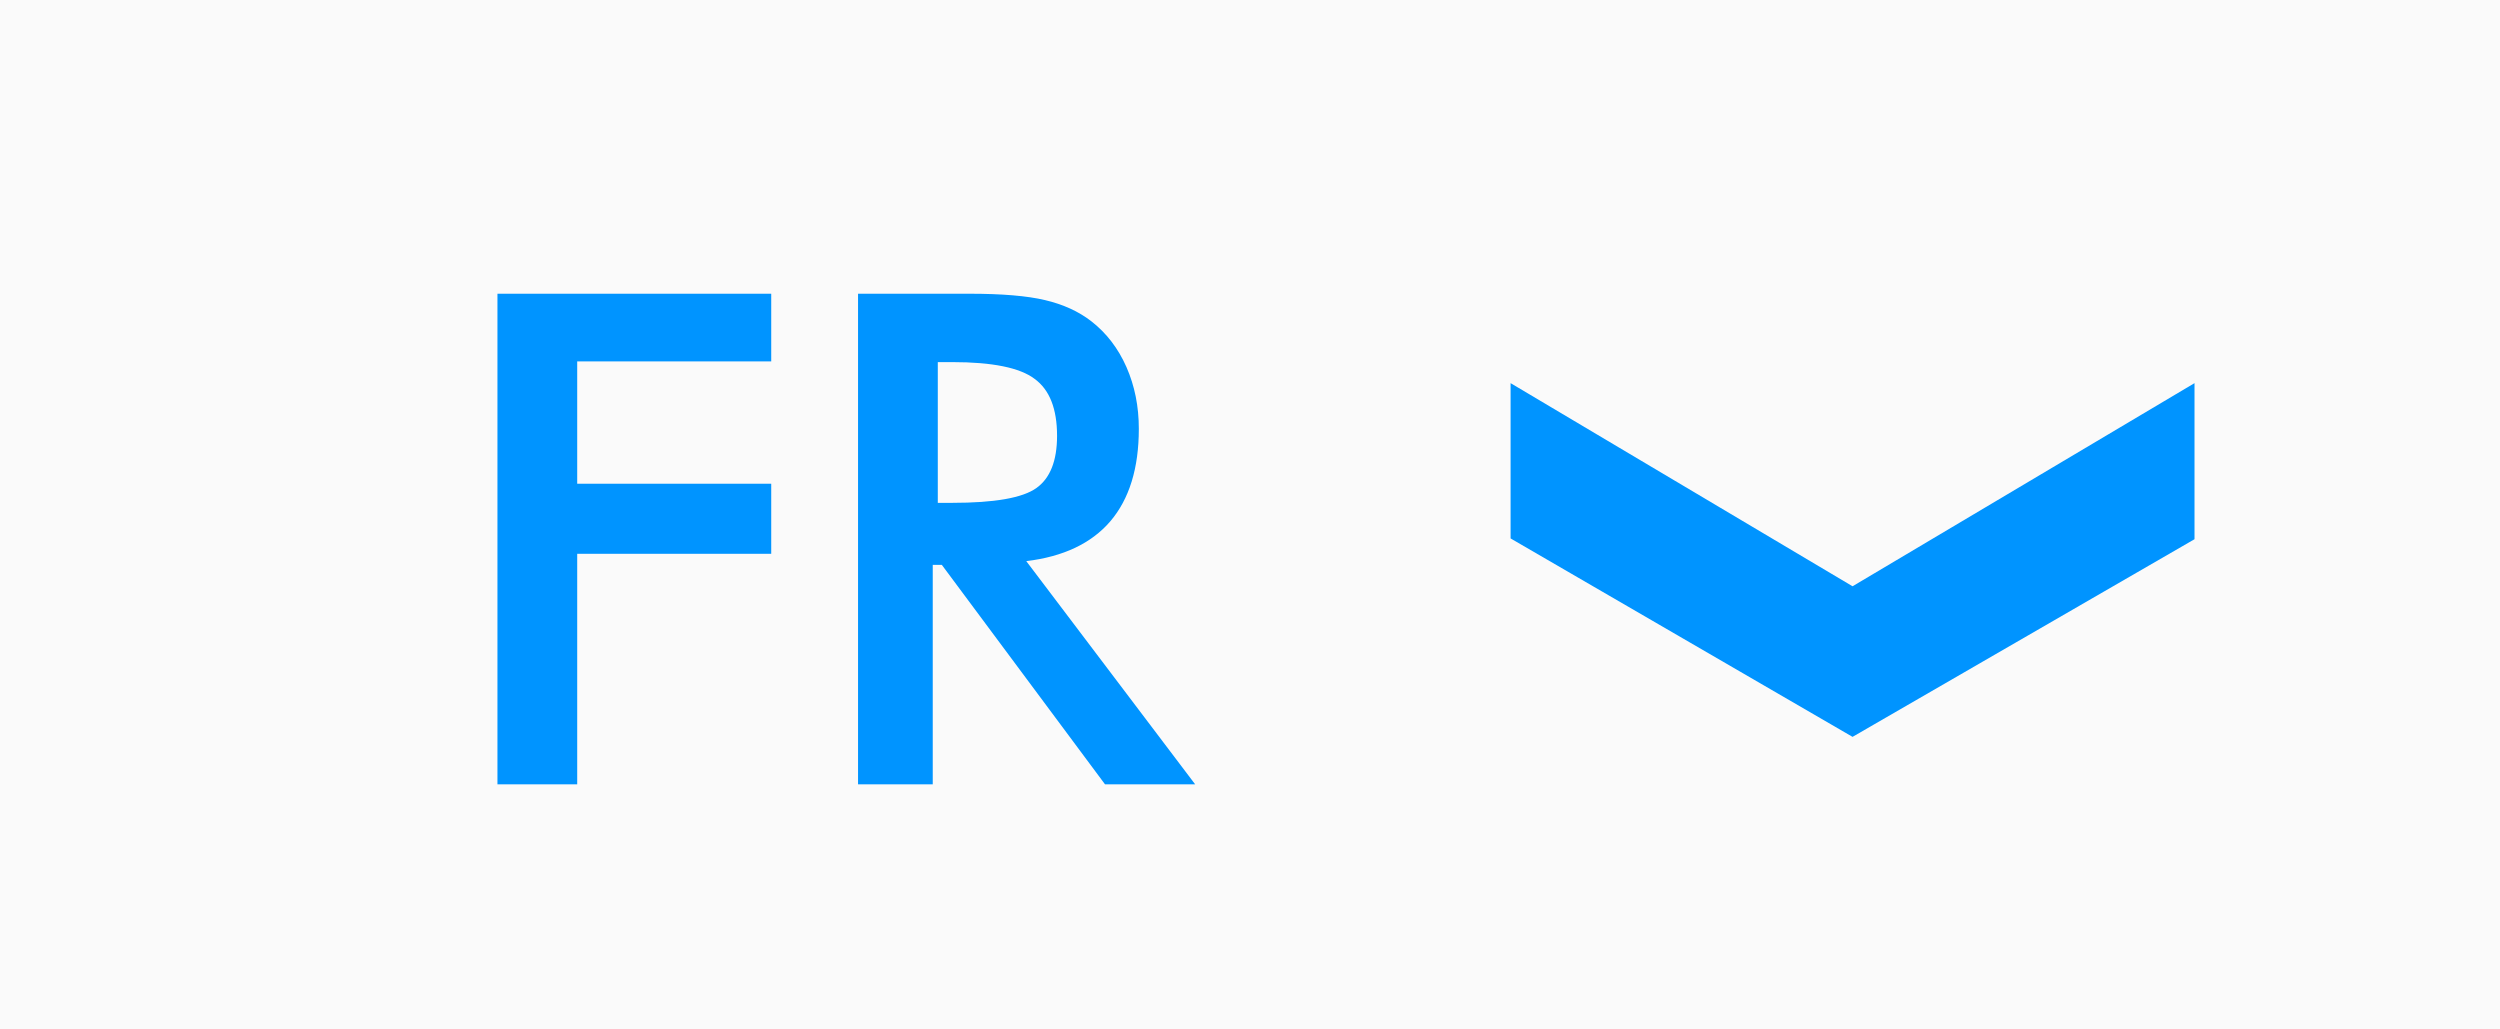 <svg width="51" height="21" viewBox="0 0 51 21" fill="none" xmlns="http://www.w3.org/2000/svg">
<path d="M0 0H51V21H0V0Z" fill="#FAFAFA"/>
<path fill-rule="evenodd" clip-rule="evenodd" d="M49 2H2V19H49V2ZM0 0V21H51V0H0Z" fill="#FAFAFA"/>
<path d="M30.816 7.816L37.792 11.96L44.768 7.816V11L37.792 15.032L30.816 10.984V7.816Z" fill="#0094FF"/>
<path d="M10.148 16V5.992H15.733V7.373H11.775V9.868H15.733V11.297H11.775V16H10.148ZM19.131 10.258H19.425C20.286 10.258 20.858 10.158 21.141 9.957C21.423 9.757 21.564 9.401 21.564 8.891C21.564 8.339 21.412 7.952 21.106 7.729C20.806 7.501 20.245 7.387 19.425 7.387H19.131V10.258ZM19.028 11.523V16H17.504V5.992H19.773C20.439 5.992 20.954 6.035 21.318 6.122C21.688 6.209 22.002 6.352 22.262 6.553C22.572 6.794 22.811 7.106 22.98 7.489C23.148 7.872 23.232 8.291 23.232 8.747C23.232 9.549 23.039 10.178 22.651 10.634C22.264 11.085 21.692 11.356 20.936 11.447L24.381 16H22.542L19.213 11.523H19.028Z" fill="#0094FF"/>
</svg>
